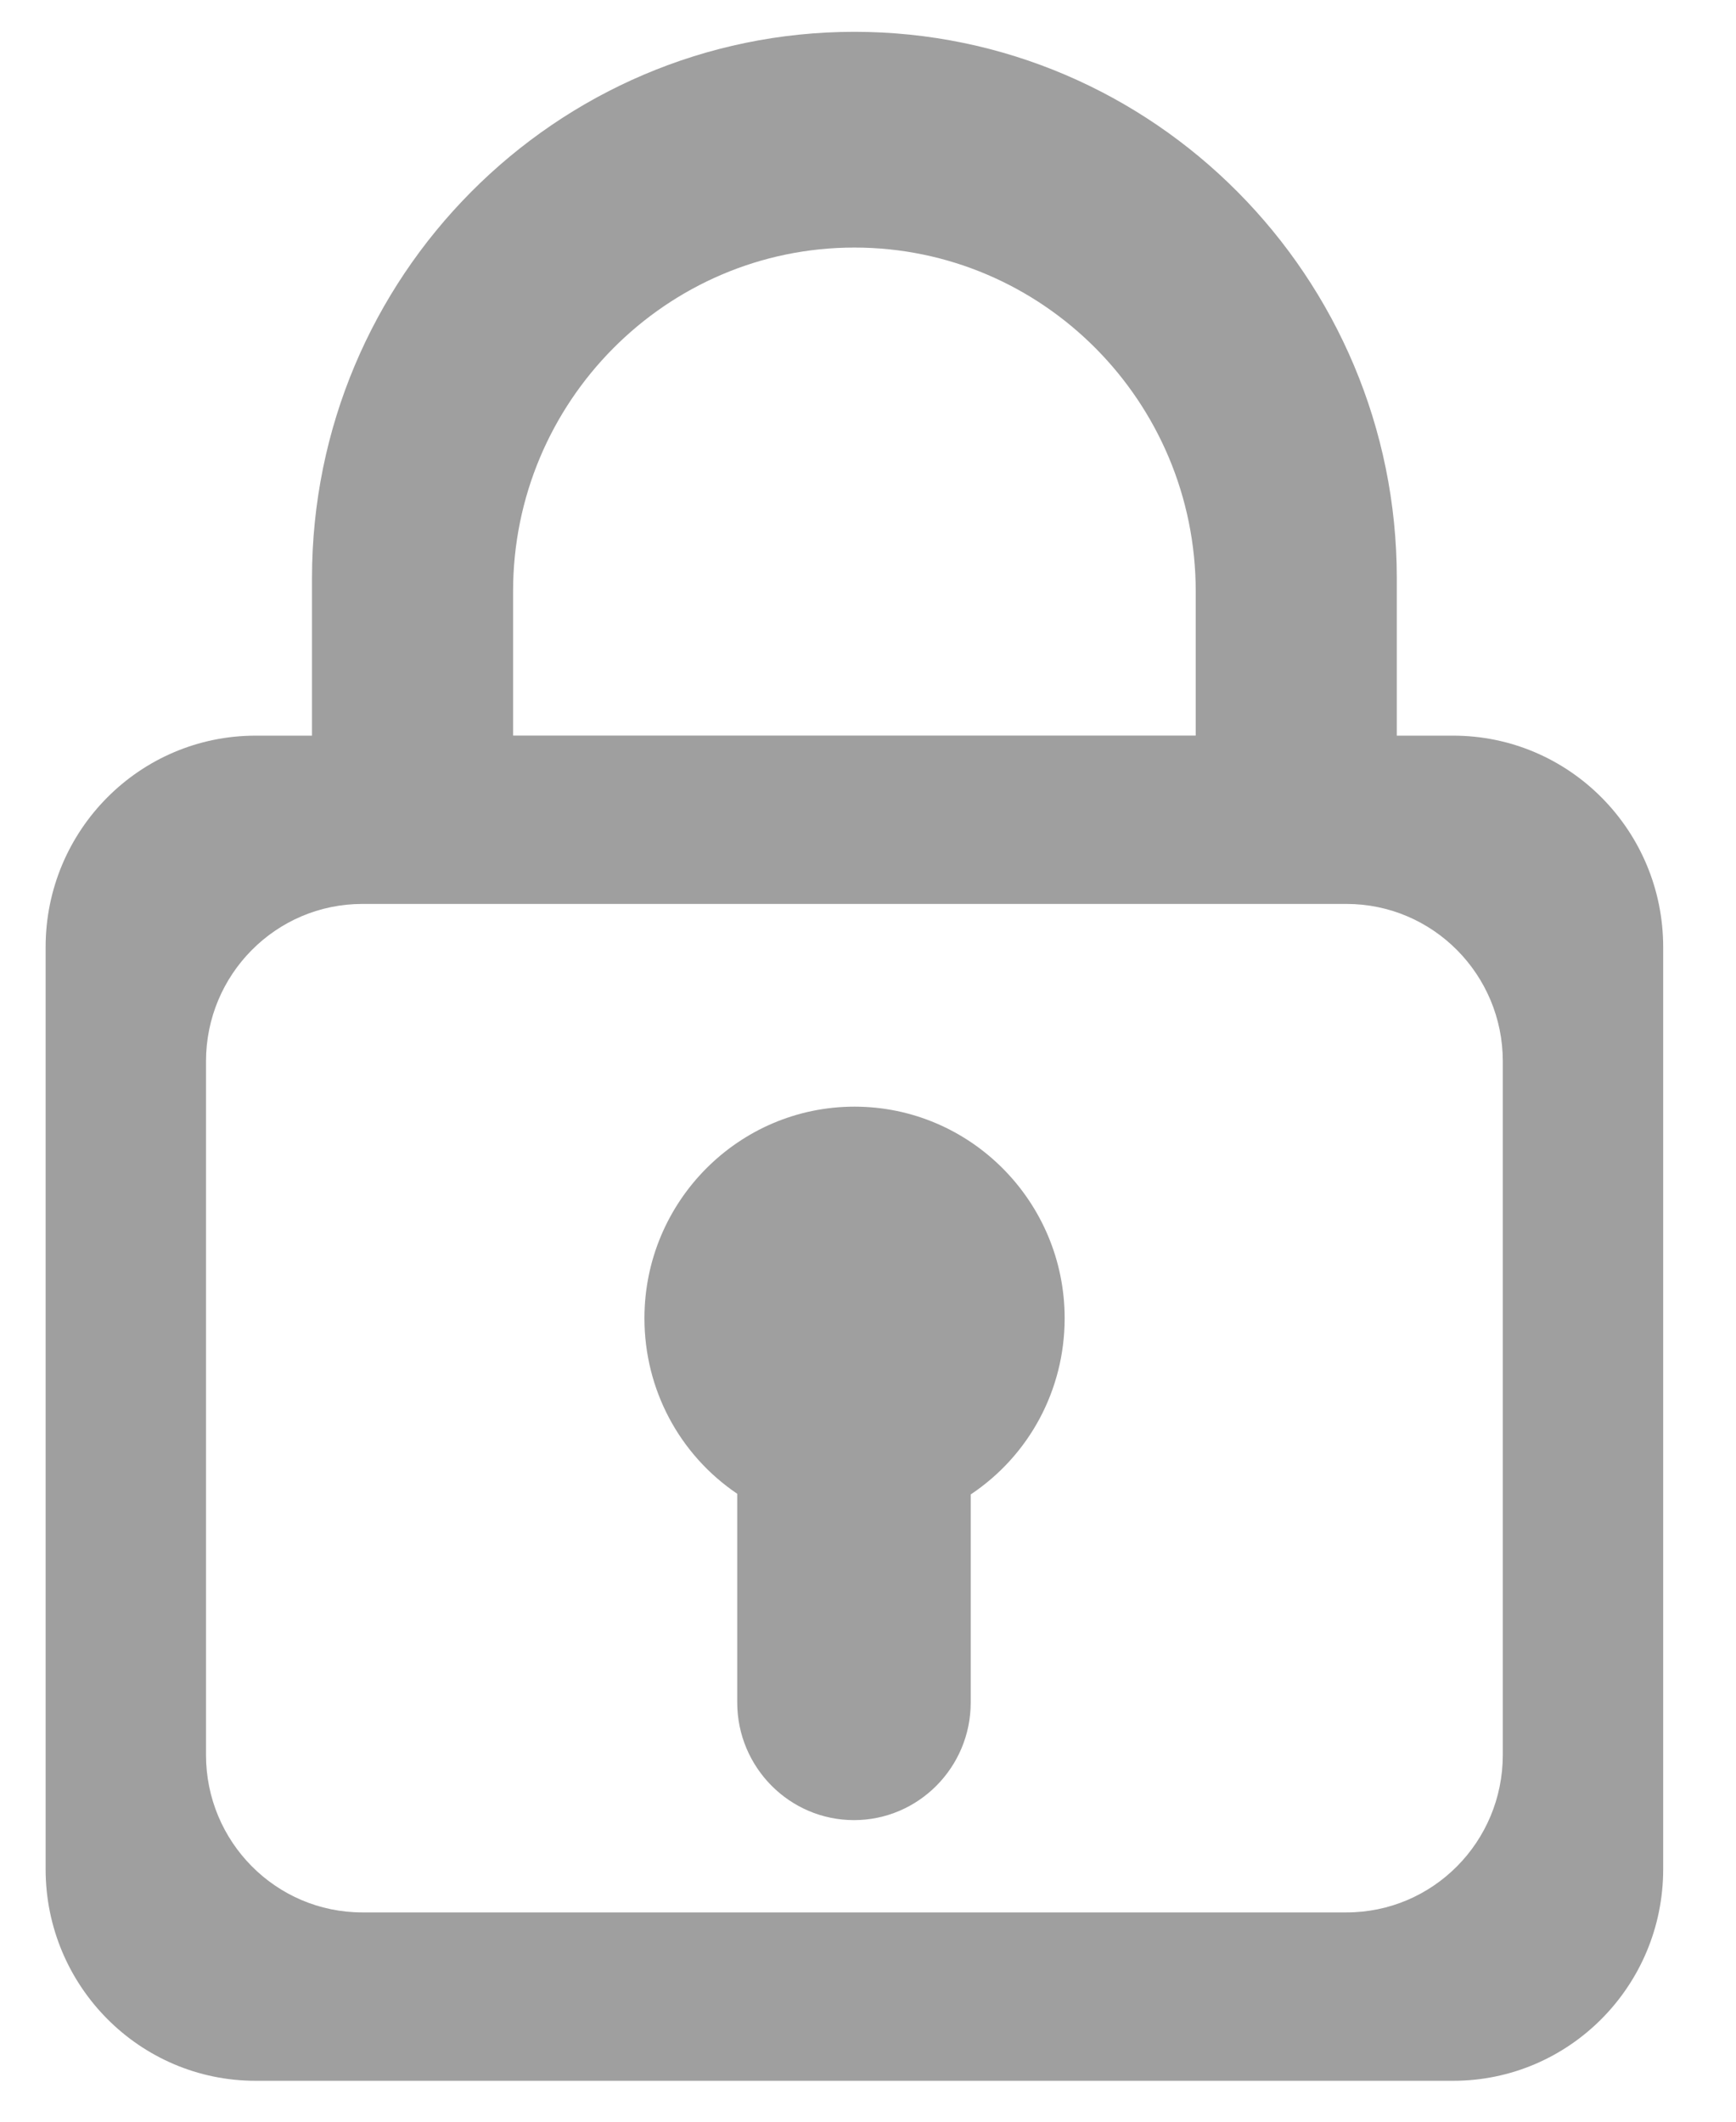 <svg width="18" height="22" viewBox="0 0 18 22" fill="none" xmlns="http://www.w3.org/2000/svg">
<path d="M15.067 7.628H14.483V5.994C14.482 2.871 11.96 0.33 8.859 0.33C5.758 0.33 3.235 2.871 3.235 5.994V7.628H2.651C1.448 7.628 0.473 8.61 0.473 9.821V19.382C0.473 20.593 1.448 21.576 2.651 21.576H15.067C16.27 21.576 17.245 20.593 17.245 19.382V9.821C17.245 8.61 16.27 7.628 15.067 7.628ZM5.32 6.131C5.32 4.166 6.908 2.567 8.859 2.567C10.811 2.567 12.398 4.165 12.398 6.131V7.627H5.32V6.131ZM15.582 18.197C15.582 19.099 14.857 19.83 13.961 19.83H3.757C2.862 19.83 2.136 19.099 2.136 18.197V11.005C2.136 10.104 2.862 9.373 3.757 9.373H13.961C14.856 9.373 15.582 10.104 15.582 11.005V18.197H15.582Z" fill="#9F9F9F"/>
<path d="M8.855 18.873C9.522 18.873 10.065 18.326 10.065 17.654V15.496C10.671 15.092 11.039 14.413 11.039 13.669C11.039 12.459 10.061 11.475 8.86 11.475C7.659 11.475 6.682 12.459 6.682 13.669C6.682 14.408 7.045 15.084 7.644 15.489V17.654C7.645 18.326 8.187 18.873 8.855 18.873Z" fill="#9F9F9F"/>
</svg>
